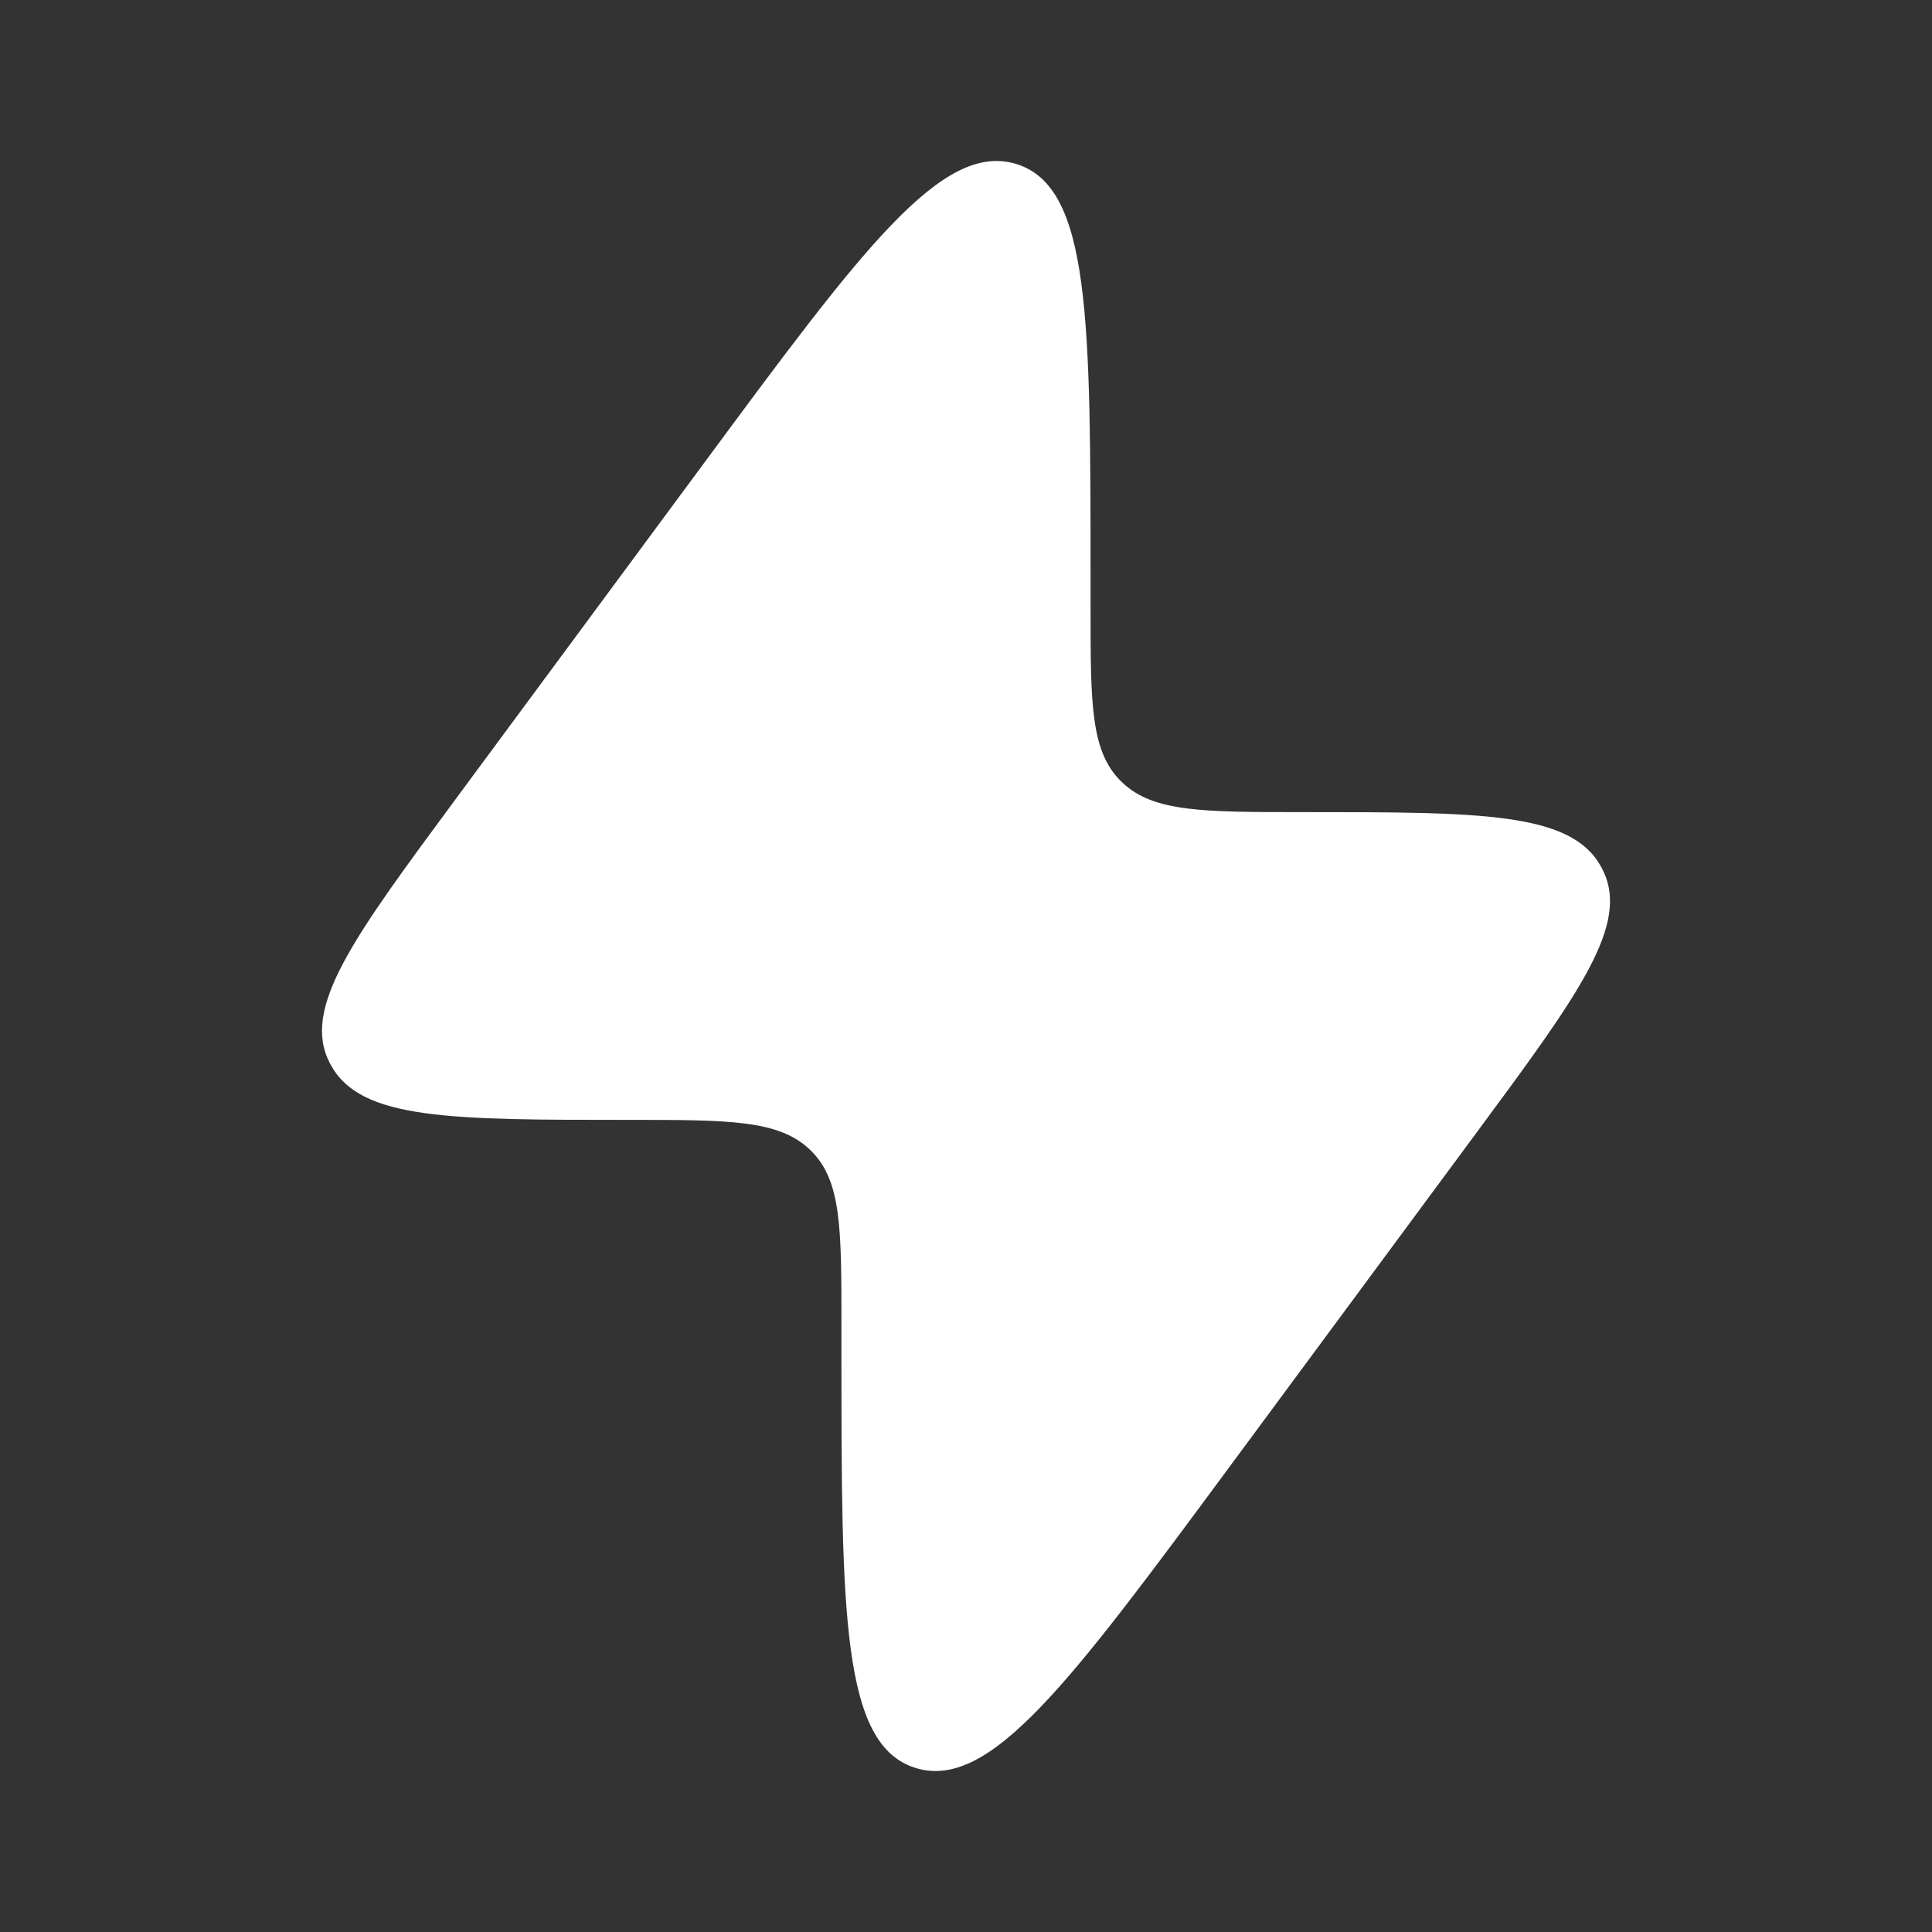<svg width="40" height="40" viewBox="0 0 40 40" fill="none" xmlns="http://www.w3.org/2000/svg">
<rect x="0" y="0" width="40" height="40" fill="#333333" stroke="none"/>
<path d="M9.449 16.524L14.553 9.619C17.852 5.155 19.501 2.924 21.04 3.395C22.579 3.867 22.579 6.604 22.579 12.078V12.595C22.579 14.569 22.579 15.556 23.21 16.176L23.243 16.208C23.888 16.814 24.915 16.814 26.971 16.814C30.669 16.814 32.518 16.814 33.143 17.935C33.153 17.954 33.163 17.973 33.173 17.992C33.763 19.131 32.692 20.579 30.551 23.476L25.447 30.381C22.148 34.844 20.499 37.076 18.96 36.605C17.421 36.133 17.421 33.396 17.421 27.921L17.421 27.405C17.421 25.431 17.421 24.444 16.79 23.824L16.757 23.792C16.112 23.186 15.085 23.186 13.03 23.186C9.332 23.186 7.482 23.186 6.858 22.064C6.847 22.046 6.837 22.027 6.827 22.008C6.237 20.869 7.308 19.421 9.449 16.524Z" fill="white"/>
</svg>
